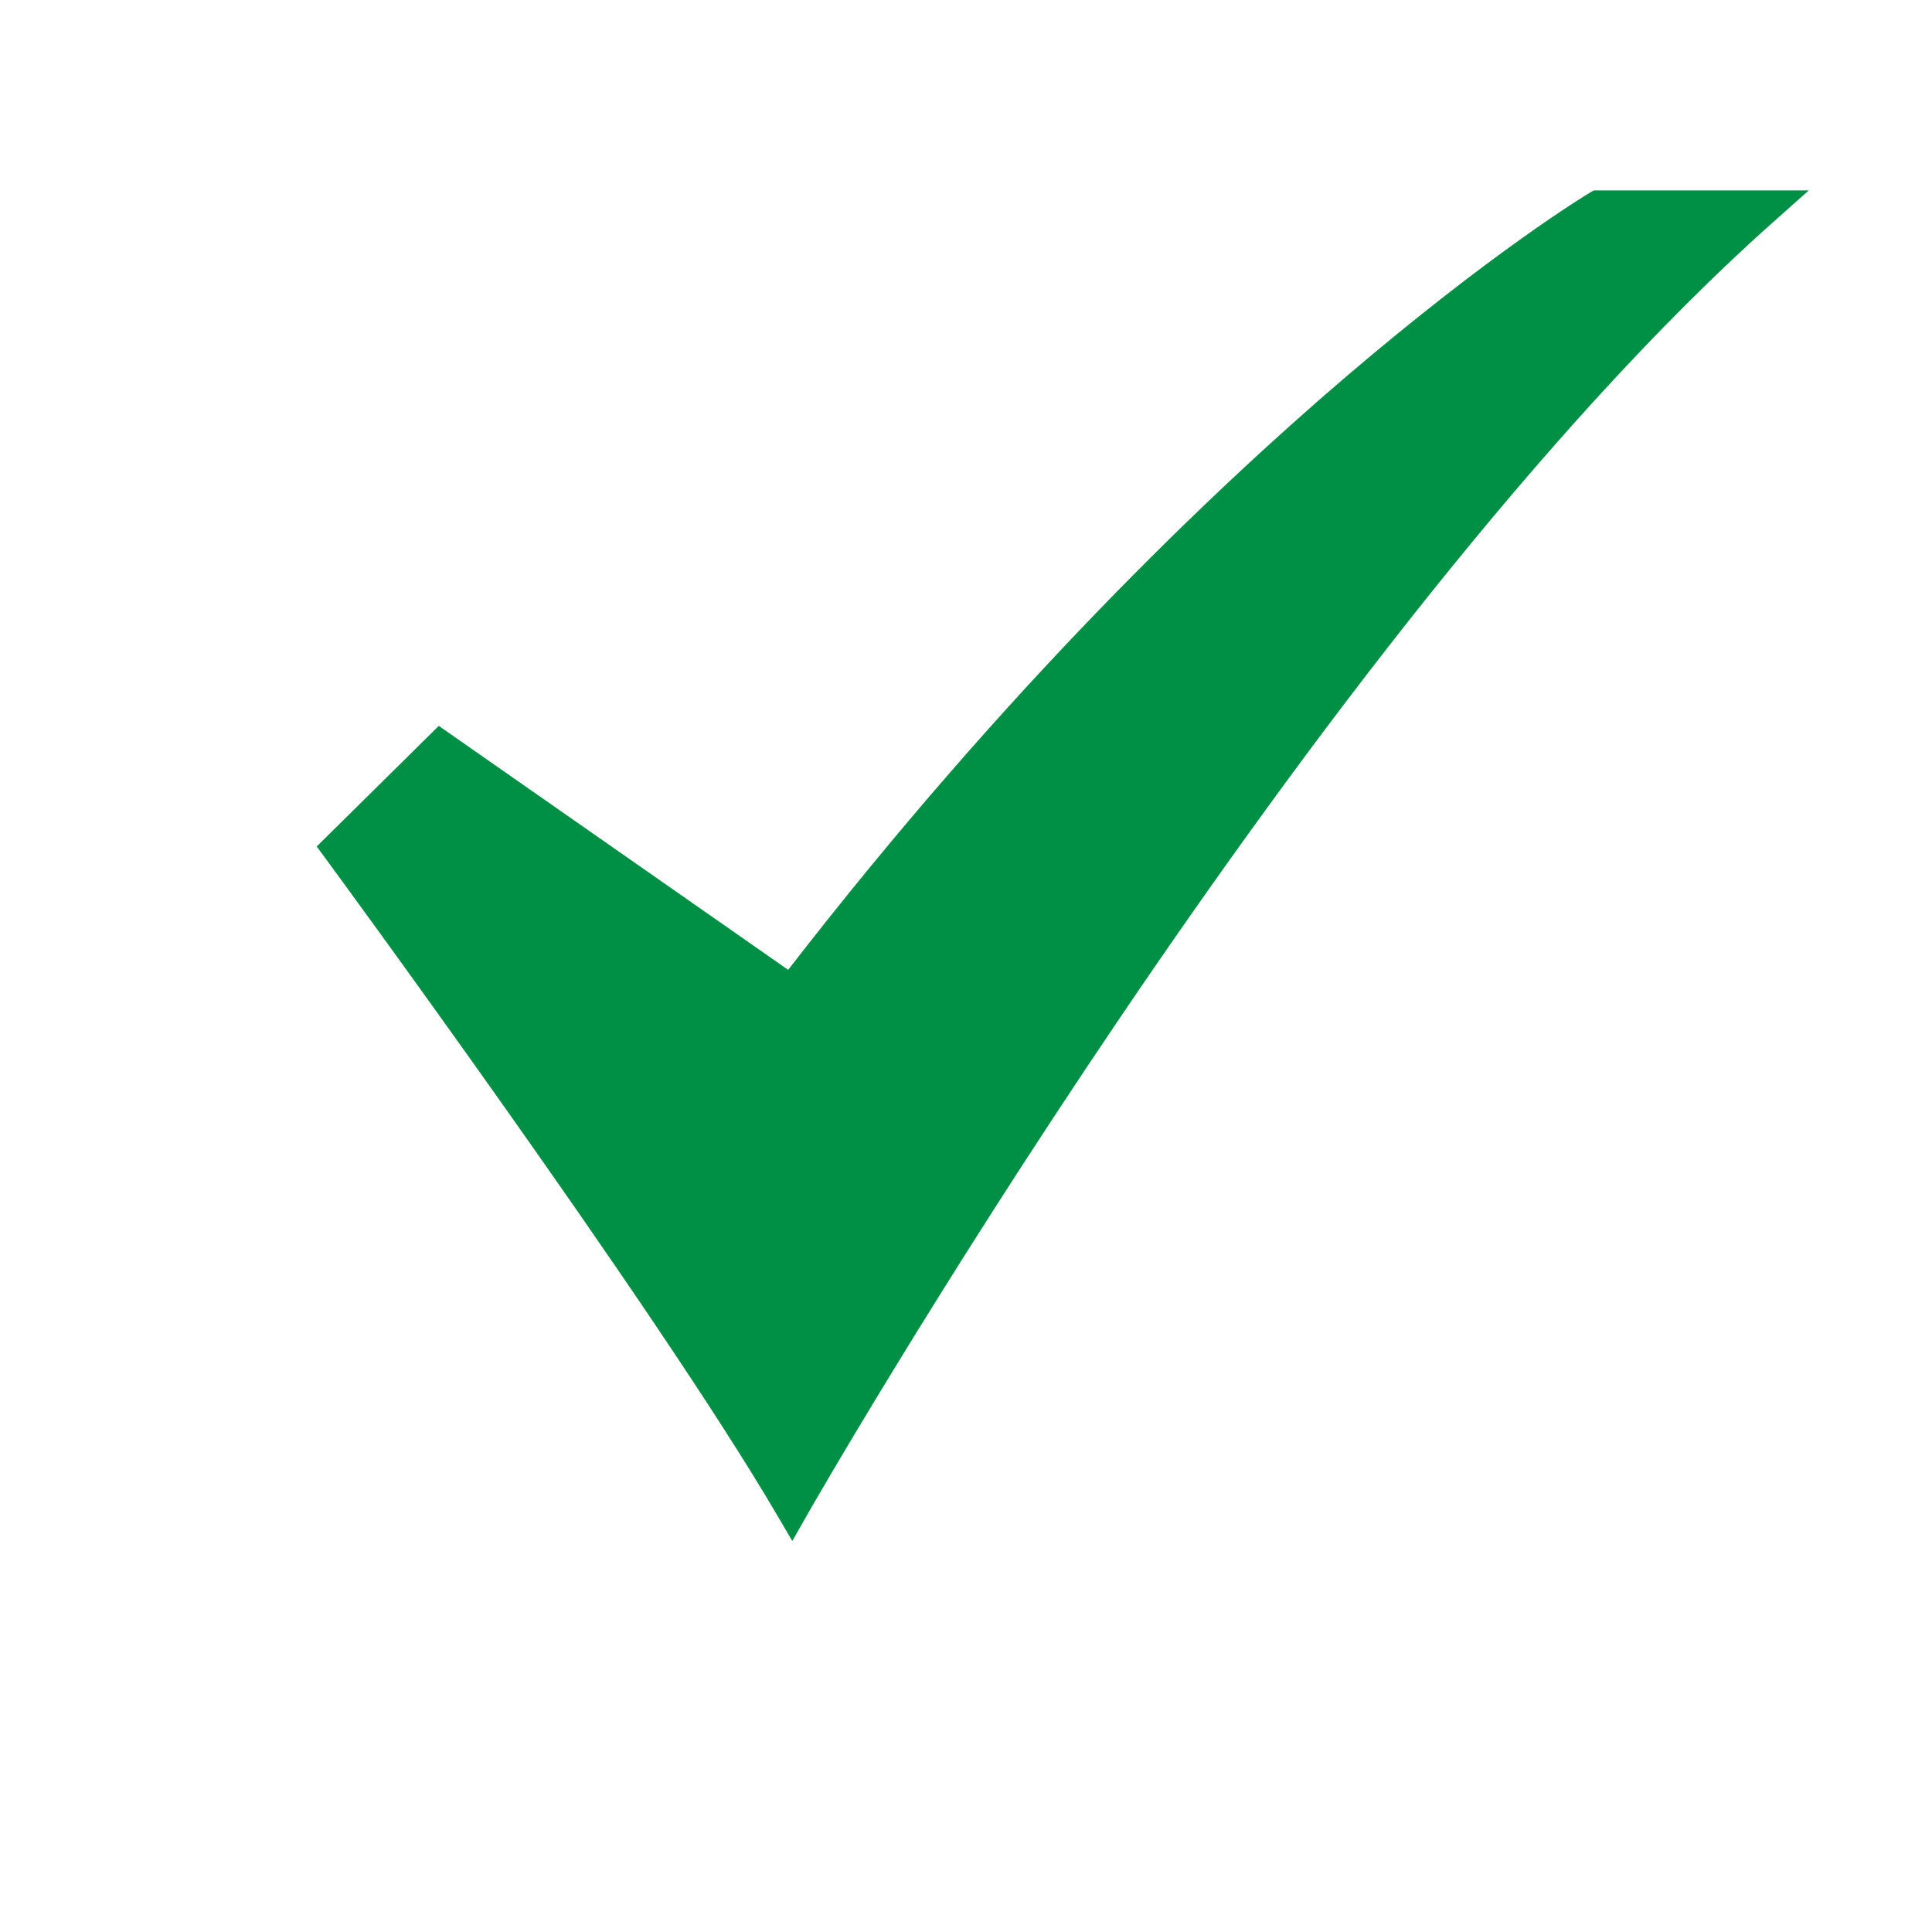 <svg xmlns="http://www.w3.org/2000/svg" version="1.1" xmlns:xlink="http://www.w3.org/1999/xlink" width="512" height="512" x="0" y="0" viewBox="0 0 520 520" style="enable-background:new 0 0 512 512" xml:space="preserve" class=""><g><path fill="#009045" d="m213.245 414.76-4.378-7.457C176.029 351.356 88.681 232.506 87.8 231.312l-2.562-3.482 32.862-32.463 94.036 65.663c58.937-76.169 113.841-128.59 149.758-159.311 39.678-33.94 64.8-49.127 65.845-49.757l1.188-.713h57.9l-9.805 8.733C353.2 170.268 218.867 404.889 217.524 407.246z" data-name="35-Checked" opacity="1" data-original="#009045"></path><g fill="#828282" data-name="13-Cancel"><ellipse cx="41.176" cy="122.687" rx="7.995" ry="7.991" fill="#FFFFFF" opacity="0" data-original="#828282" class=""></ellipse><ellipse cx="72.364" cy="122.687" rx="7.995" ry="7.991" fill="#FFFFFF" opacity="0" data-original="#828282" class=""></ellipse><ellipse cx="103.551" cy="122.687" rx="7.995" ry="7.991" fill="#FFFFFF" opacity="0" data-original="#828282" class=""></ellipse><ellipse cx="134.739" cy="122.687" rx="7.995" ry="7.991" fill="#FFFFFF" opacity="0" data-original="#828282" class=""></ellipse><ellipse cx="165.927" cy="122.687" rx="7.995" ry="7.991" fill="#FFFFFF" opacity="0" data-original="#828282" class=""></ellipse><ellipse cx="197.115" cy="122.687" rx="7.995" ry="7.991" fill="#FFFFFF" opacity="0" data-original="#828282" class=""></ellipse><ellipse cx="228.302" cy="122.687" rx="7.995" ry="7.991" fill="#FFFFFF" opacity="0" data-original="#828282" class=""></ellipse><ellipse cx="259.49" cy="122.687" rx="7.995" ry="7.991" fill="#FFFFFF" opacity="0" data-original="#828282" class=""></ellipse><ellipse cx="290.678" cy="122.687" rx="7.995" ry="7.991" fill="#FFFFFF" opacity="0" data-original="#828282" class=""></ellipse><ellipse cx="41.176" cy="465.76" rx="7.995" ry="7.991" fill="#FFFFFF" opacity="0" data-original="#828282" class=""></ellipse><ellipse cx="72.364" cy="465.76" rx="7.995" ry="7.991" fill="#FFFFFF" opacity="0" data-original="#828282" class=""></ellipse><ellipse cx="103.551" cy="465.76" rx="7.995" ry="7.991" fill="#FFFFFF" opacity="0" data-original="#828282" class=""></ellipse><ellipse cx="134.739" cy="465.76" rx="7.995" ry="7.991" fill="#FFFFFF" opacity="0" data-original="#828282" class=""></ellipse><ellipse cx="165.927" cy="465.76" rx="7.995" ry="7.991" fill="#FFFFFF" opacity="0" data-original="#828282" class=""></ellipse><ellipse cx="197.115" cy="465.76" rx="7.995" ry="7.991" fill="#FFFFFF" opacity="0" data-original="#828282" class=""></ellipse><ellipse cx="228.302" cy="465.76" rx="7.995" ry="7.991" fill="#FFFFFF" opacity="0" data-original="#828282" class=""></ellipse><ellipse cx="259.49" cy="465.76" rx="7.995" ry="7.991" fill="#FFFFFF" opacity="0" data-original="#828282" class=""></ellipse><ellipse cx="290.678" cy="465.76" rx="7.995" ry="7.991" fill="#FFFFFF" opacity="0" data-original="#828282" class=""></ellipse><ellipse cx="321.865" cy="465.76" rx="7.995" ry="7.991" fill="#FFFFFF" opacity="0" data-original="#828282" class=""></ellipse><ellipse cx="353.053" cy="465.76" rx="7.995" ry="7.991" fill="#FFFFFF" opacity="0" data-original="#828282" class=""></ellipse><ellipse cx="384.241" cy="465.76" rx="7.995" ry="7.991" fill="#FFFFFF" opacity="0" data-original="#828282" class=""></ellipse><ellipse cx="41.172" cy="434.568" rx="7.991" ry="7.995" fill="#FFFFFF" opacity="0" data-original="#828282" class=""></ellipse><ellipse cx="41.172" cy="403.38" rx="7.991" ry="7.995" fill="#FFFFFF" opacity="0" data-original="#828282" class=""></ellipse><ellipse cx="41.172" cy="372.193" rx="7.991" ry="7.995" fill="#FFFFFF" opacity="0" data-original="#828282" class=""></ellipse><ellipse cx="41.172" cy="341.005" rx="7.991" ry="7.995" fill="#FFFFFF" opacity="0" data-original="#828282" class=""></ellipse><ellipse cx="41.172" cy="309.817" rx="7.991" ry="7.995" fill="#FFFFFF" opacity="0" data-original="#828282" class=""></ellipse><ellipse cx="41.172" cy="278.629" rx="7.991" ry="7.995" fill="#FFFFFF" opacity="0" data-original="#828282" class=""></ellipse><ellipse cx="41.172" cy="247.442" rx="7.991" ry="7.995" fill="#FFFFFF" opacity="0" data-original="#828282" class=""></ellipse><ellipse cx="41.172" cy="216.254" rx="7.991" ry="7.995" fill="#FFFFFF" opacity="0" data-original="#828282" class=""></ellipse><ellipse cx="41.172" cy="185.066" rx="7.991" ry="7.995" fill="#FFFFFF" opacity="0" data-original="#828282" class=""></ellipse><ellipse cx="41.172" cy="153.879" rx="7.991" ry="7.995" fill="#FFFFFF" opacity="0" data-original="#828282" class=""></ellipse><ellipse cx="384.245" cy="434.568" rx="7.991" ry="7.995" fill="#FFFFFF" opacity="0" data-original="#828282" class=""></ellipse><ellipse cx="384.245" cy="403.38" rx="7.991" ry="7.995" fill="#FFFFFF" opacity="0" data-original="#828282" class=""></ellipse><ellipse cx="384.245" cy="372.193" rx="7.991" ry="7.995" fill="#FFFFFF" opacity="0" data-original="#828282" class=""></ellipse><ellipse cx="384.245" cy="341.005" rx="7.991" ry="7.995" fill="#FFFFFF" opacity="0" data-original="#828282" class=""></ellipse><ellipse cx="384.245" cy="309.817" rx="7.991" ry="7.995" fill="#FFFFFF" opacity="0" data-original="#828282" class=""></ellipse><ellipse cx="384.245" cy="278.629" rx="7.991" ry="7.995" fill="#FFFFFF" opacity="0" data-original="#828282" class=""></ellipse><ellipse cx="384.245" cy="247.442" rx="7.991" ry="7.995" fill="#FFFFFF" opacity="0" data-original="#828282" class=""></ellipse><ellipse cx="384.245" cy="216.254" rx="7.991" ry="7.995" fill="#FFFFFF" opacity="0" data-original="#828282" class=""></ellipse></g></g></svg>